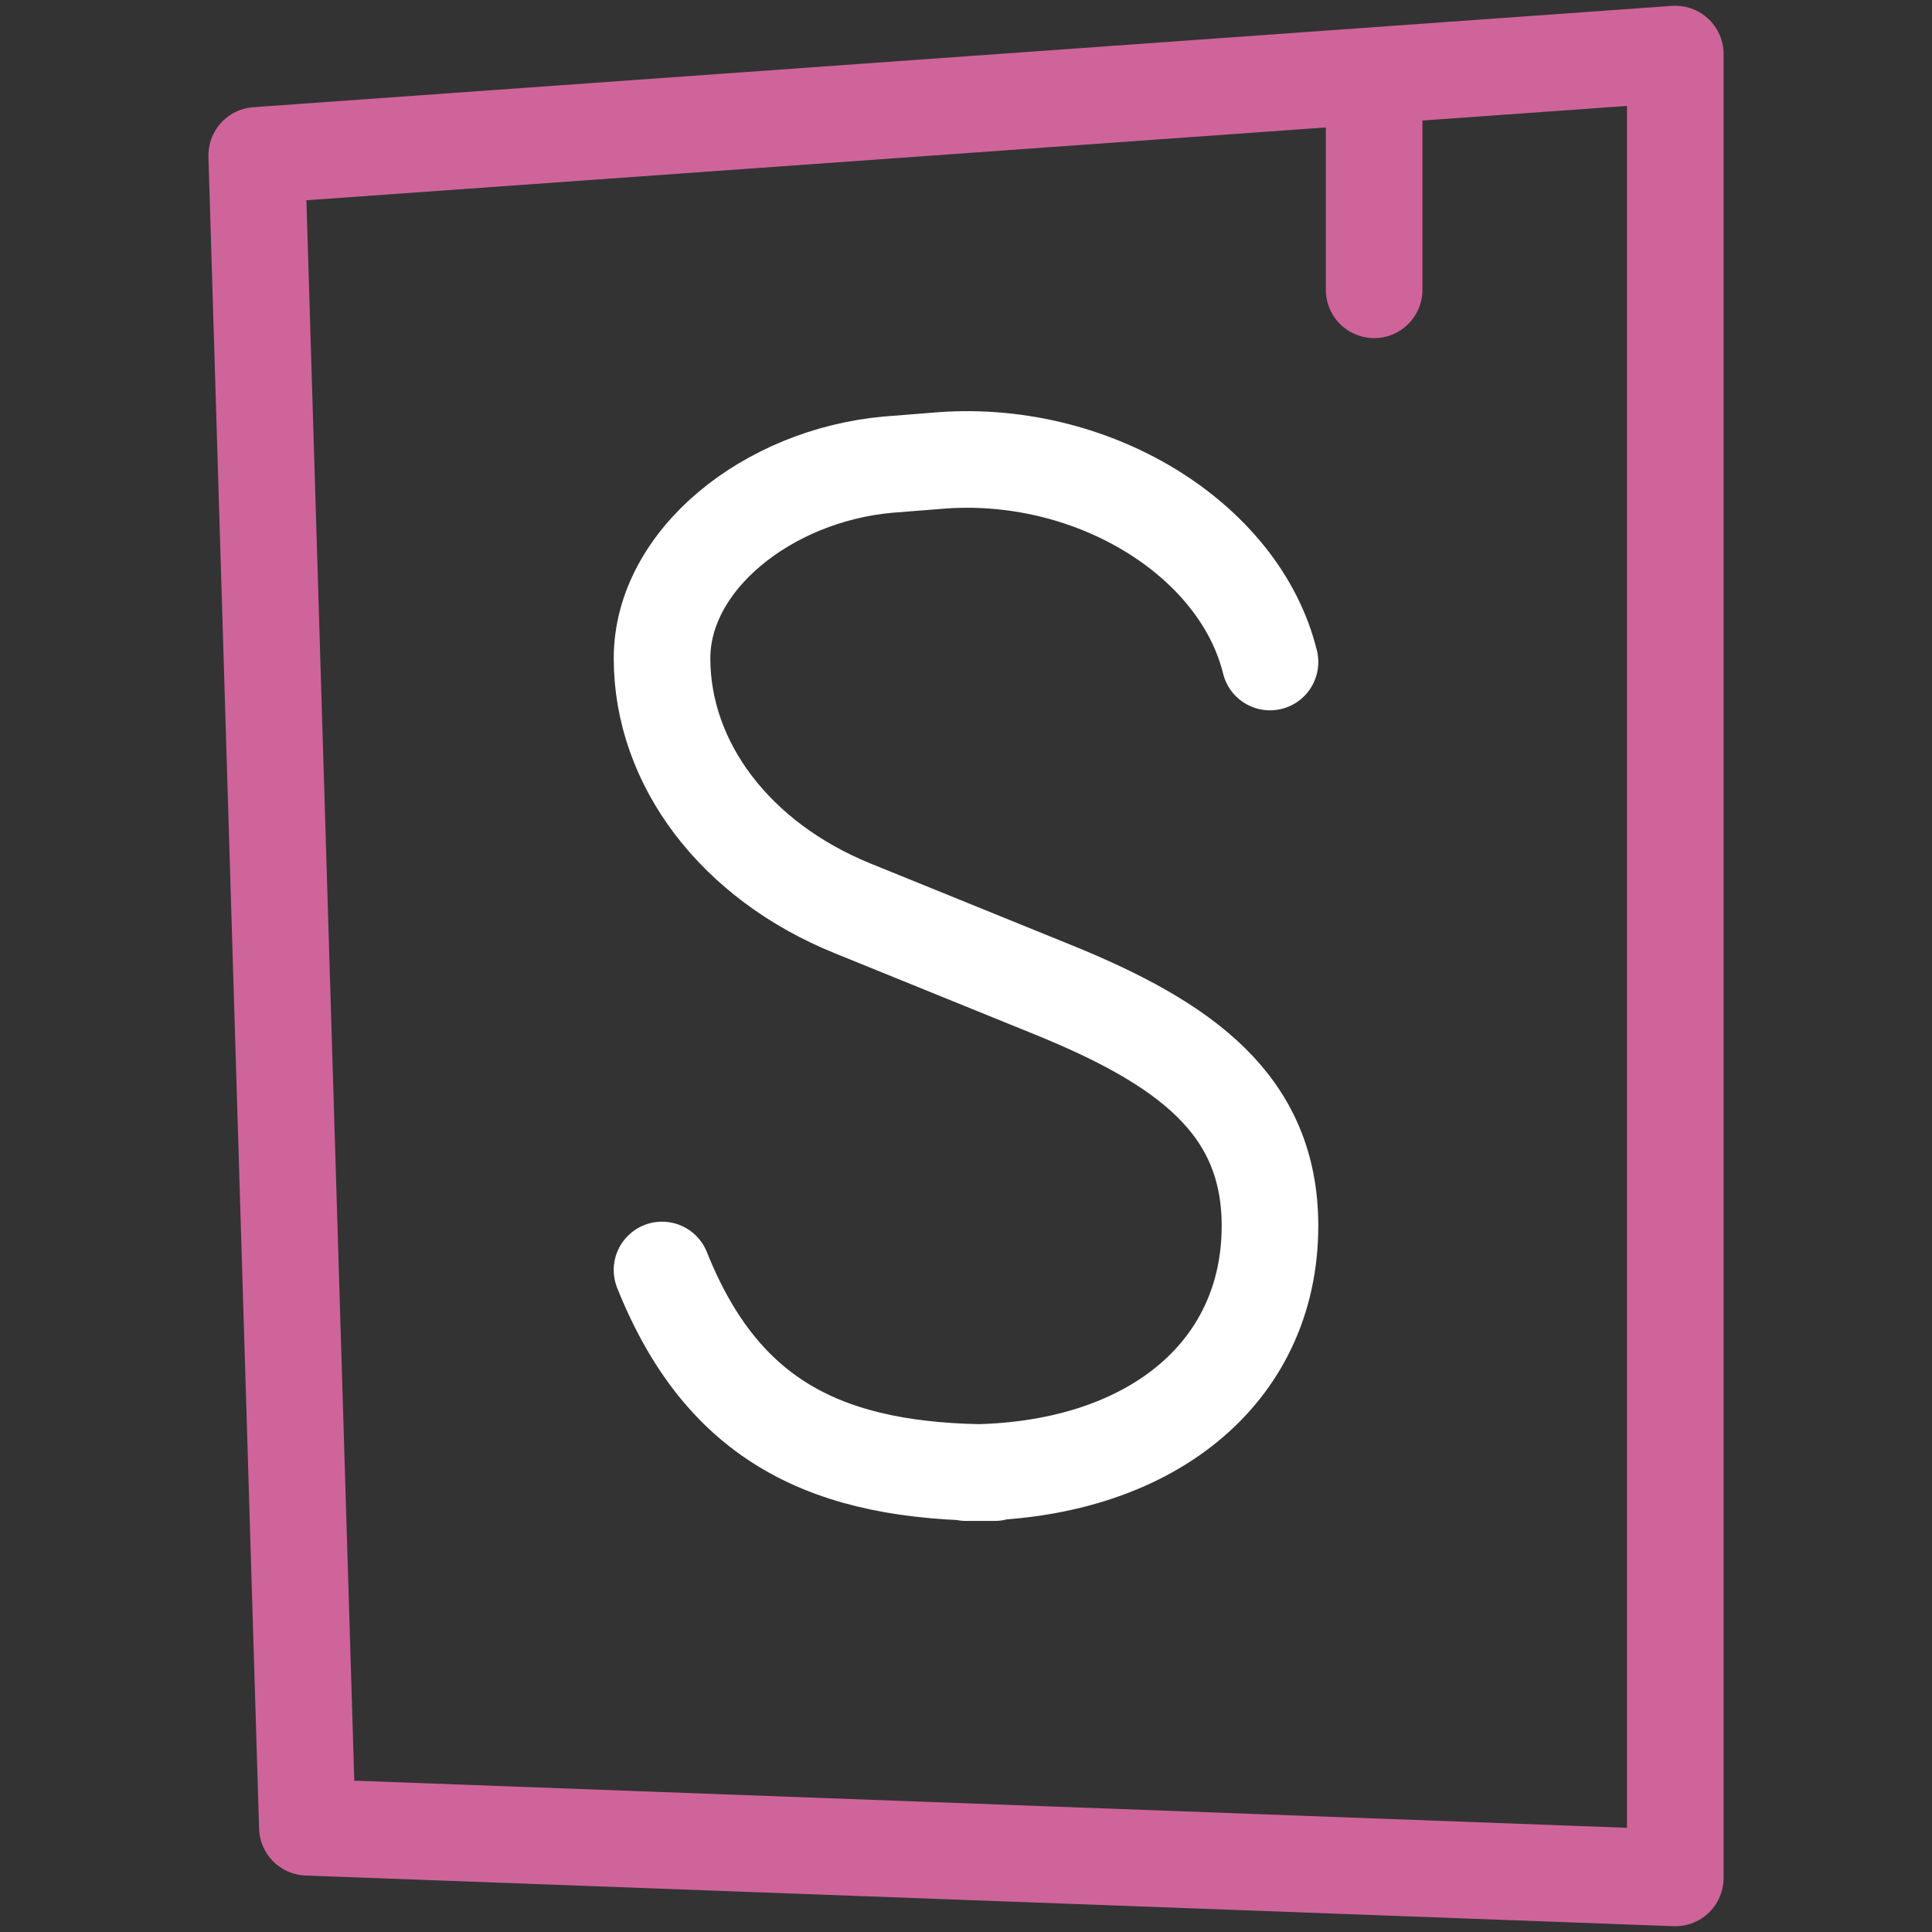 <?xml version="1.0" encoding="UTF-8" standalone="no"?>
<!-- Created with Inkscape (http://www.inkscape.org/) -->

<svg
   width="100.0px"
   height="100.0px"
   viewBox="0 0 100.0 100.0"
   version="1.1"
   id="SVGRoot"
   sodipodi:docname="storybook.svg"
   inkscape:version="1.2.1 (9c6d41e410, 2022-07-14)"
   xmlns:inkscape="http://www.inkscape.org/namespaces/inkscape"
   xmlns:sodipodi="http://sodipodi.sourceforge.net/DTD/sodipodi-0.dtd"
   xmlns="http://www.w3.org/2000/svg"
   xmlns:svg="http://www.w3.org/2000/svg">
  <rect x="0" y="0" width="100.0" height="100.0" fill="#333333" stroke="none"/>
  <defs
     id="defs44872" />
  <sodipodi:namedview
     id="namedview32486"
     pagecolor="#181825"
     bordercolor="#000000"
     borderopacity="0.247"
     inkscape:showpageshadow="2"
     inkscape:pageopacity="0"
     inkscape:pagecheckerboard="0"
     inkscape:deskcolor="#313244"
     inkscape:document-units="px"
     showgrid="true"
     inkscape:zoom="2.8284273"
     inkscape:cx="97.403955"
     inkscape:cy="2.1213202"
     inkscape:window-width="1920"
     inkscape:window-height="1017"
     inkscape:window-x="1912"
     inkscape:window-y="-8"
     inkscape:window-maximized="1"
     inkscape:current-layer="SVGRoot"
     showborder="false">
    <inkscape:grid
       type="xygrid"
       id="grid32609" />
  </sodipodi:namedview>
  <path
     d="m 34.266,65.734 c 3.147,7.867 8.596,10.489 17.218,10.489 h -1.484 c 9.44,0 15.734,-5.108 15.734,-12.771 0,-6.262 -4.358,-9.435 -11.26,-12.236 l -10.358,-4.206 c -6.031,-2.449 -9.849,-7.458 -9.849,-12.938 0,-5.087 5.465,-9.461 11.696,-10.022 l 2.465,-0.195 c 8.014,-0.724 15.729,3.996 17.307,10.411"
     id="path9991"
     style="display:inline;fill:none;stroke:#ffffff;stroke-width:5;stroke-linecap:round;stroke-linejoin:round;stroke-dasharray:none;stroke-opacity:1"
     sodipodi:nodetypes="cccsccsccc" />
  <path
     id="path3451"
     style="display:inline;fill:none;stroke:#cf649a;stroke-width:5;stroke-linecap:round;stroke-linejoin:round;stroke-dasharray:none;stroke-opacity:1"
     d="M 71.125,5.503 V 15 m -57.837,-6.957 2.622,86.536 70.802,2.622 V 2.798 Z"
     sodipodi:nodetypes="ccccccc" />
</svg>

